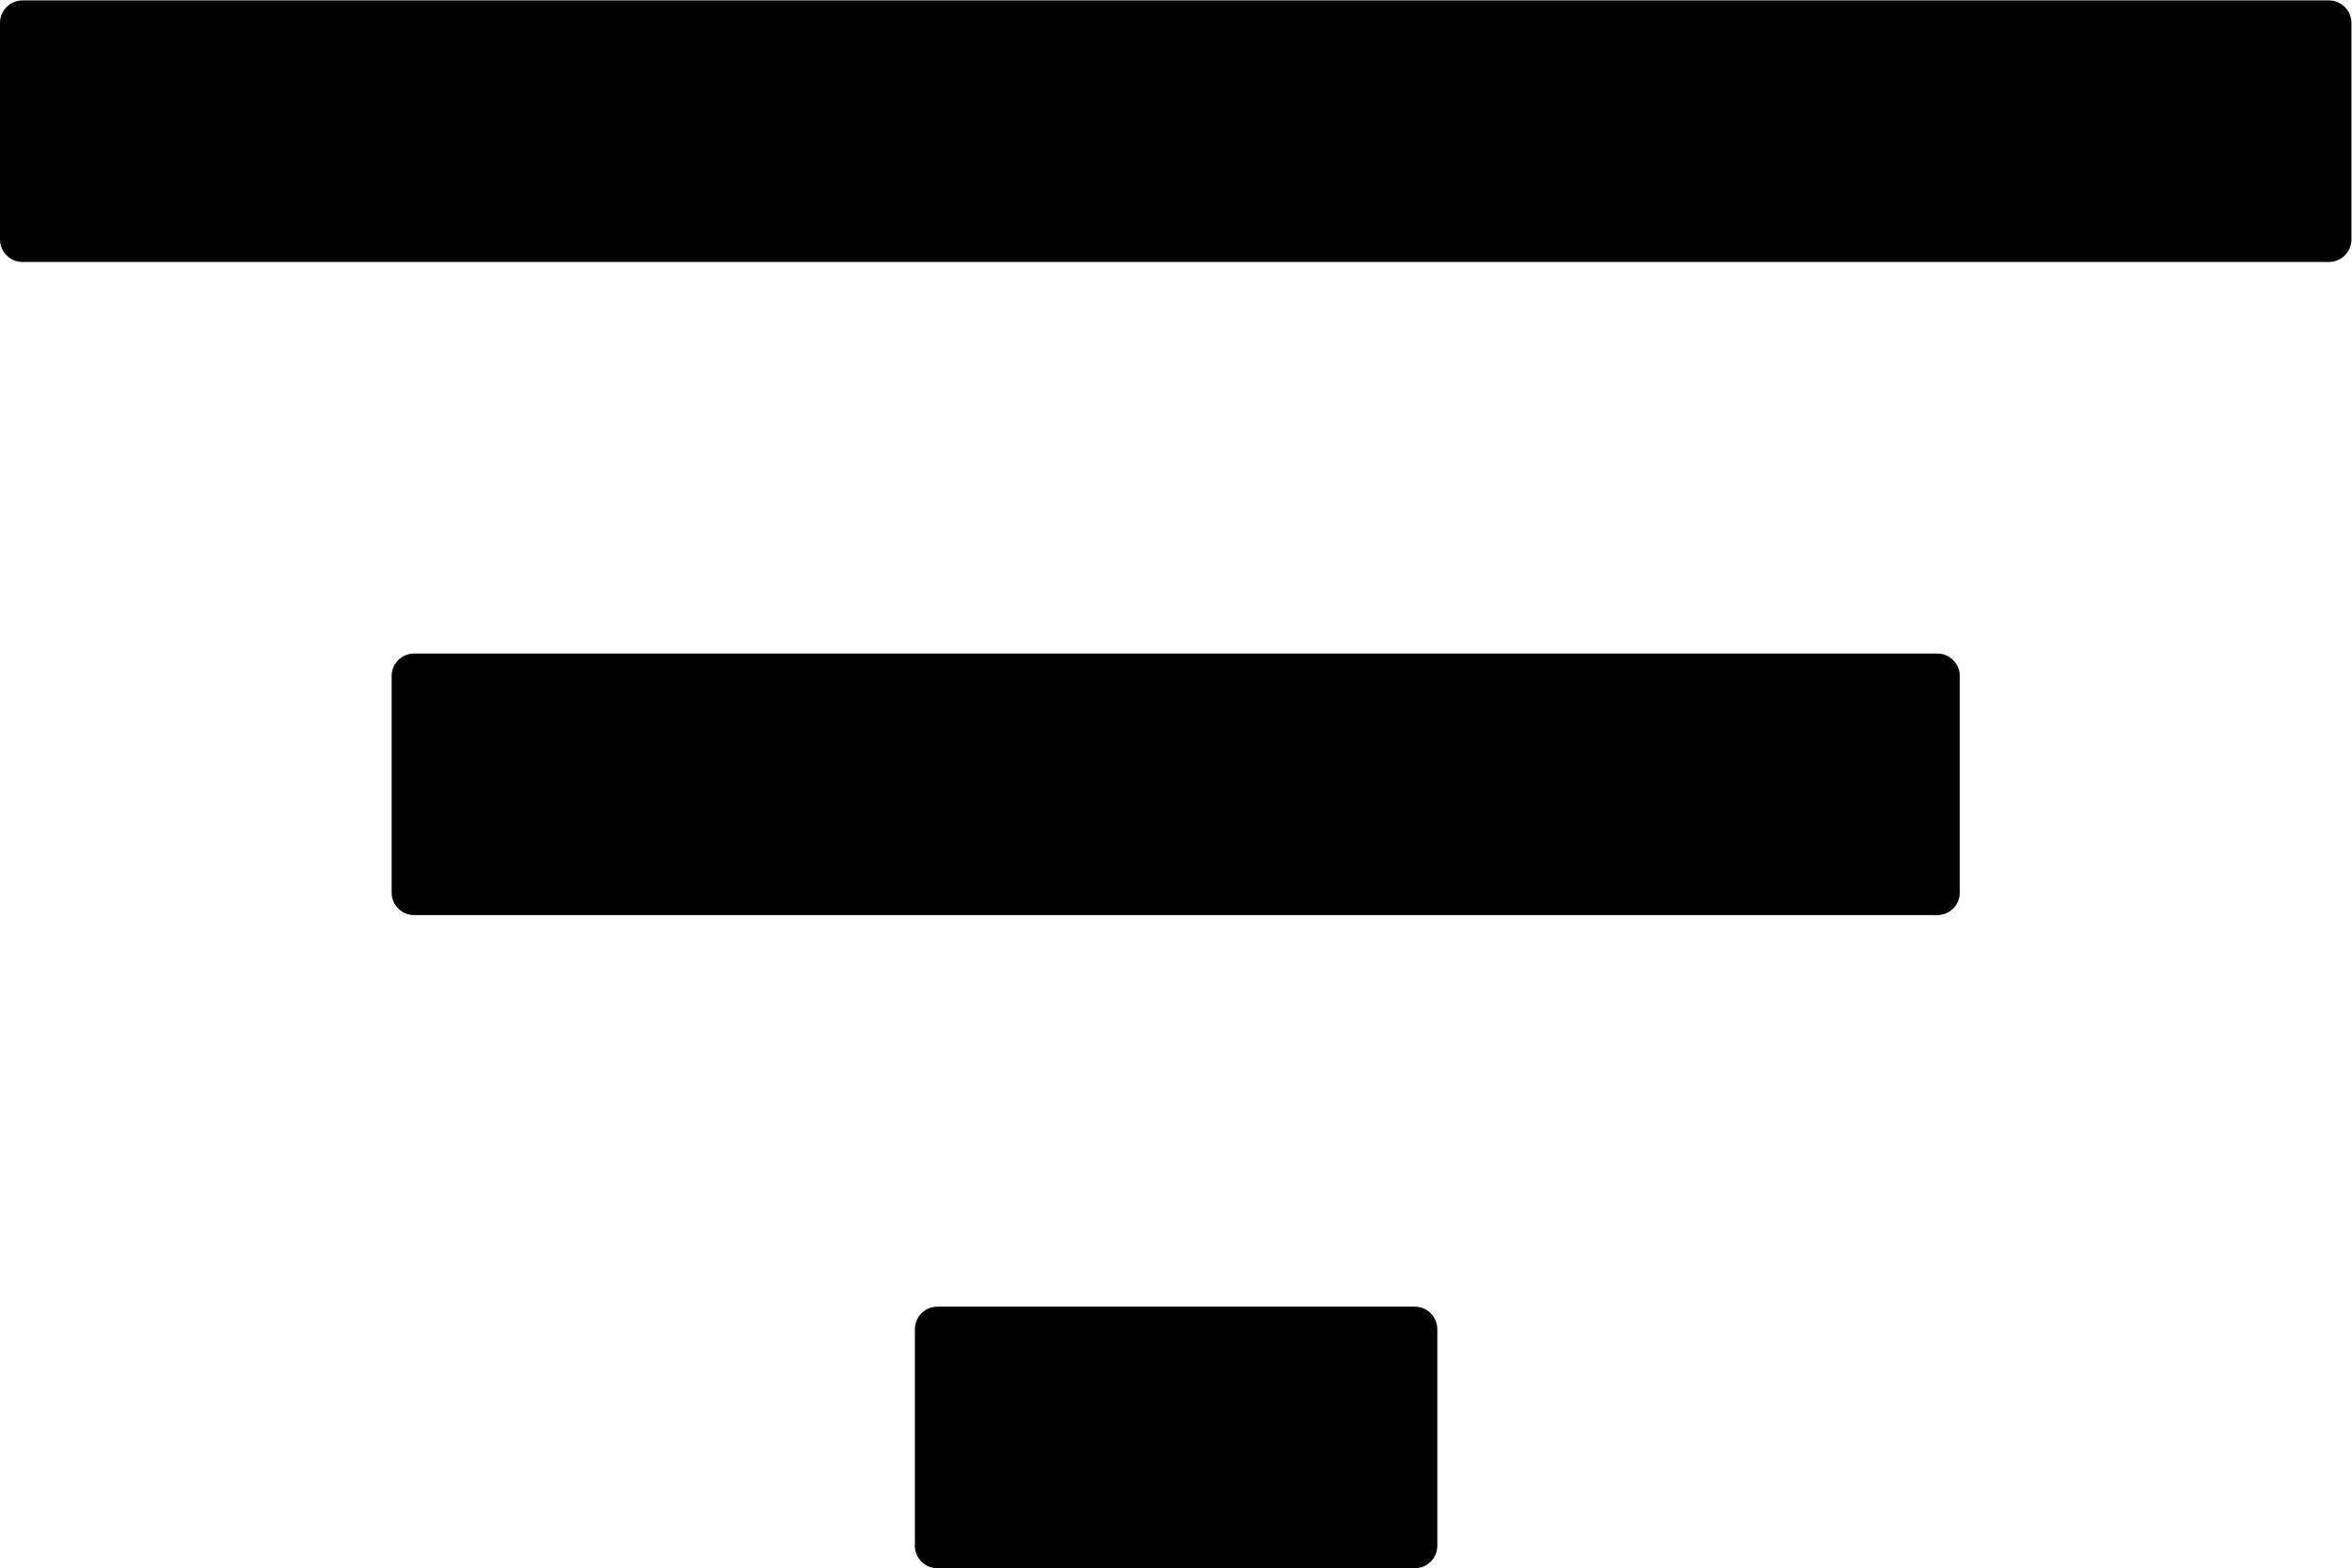 <?xml version="1.0" encoding="UTF-8" standalone="no"?>
<svg
   xmlns:dc="http://purl.org/dc/elements/1.1/"
   xmlns:cc="http://creativecommons.org/ns#"
   xmlns:rdf="http://www.w3.org/1999/02/22-rdf-syntax-ns#"
   xmlns:svg="http://www.w3.org/2000/svg"
   xmlns="http://www.w3.org/2000/svg"
   viewBox="0 0 278.301 185.599"
   height="185.599"
   width="278.301"
   xml:space="preserve"
   id="svg2"
   version="1.1"><defs
     id="defs6"><clipPath
       id="clipPath18"
       clipPathUnits="userSpaceOnUse"><path
         id="path16"
         d="M 0,139.199 H 208.726 V 0 H 0 Z" /></clipPath></defs><g
     transform="matrix(1.333,0,0,-1.333,0,185.599)"
     id="g10"><g
       style="fill:#000000"
       id="g12"><g
         style="fill:#000000"
         clip-path="url(#clipPath18)"
         id="g14"><g
           style="fill:#000000"
           transform="translate(83.211)"
           id="g20"><path
             id="path22"
             style="fill:#000000;fill-opacity:1;fill-rule:nonzero;stroke:none"
             d="m 0,0 h 42.375 c 1.105,0 2,0.896 2,2 v 19.224 c 0,1.104 -0.895,2 -2,2 H 0 c -1.104,0 -2,-0.896 -2,-2 V 2 C -2,0.896 -1.104,0 0,0" /></g><g
           style="fill:#000000"
           transform="translate(0,137.199)"
           id="g24"><path
             id="path26"
             style="fill:#000000;fill-opacity:1;fill-rule:nonzero;stroke:none"
             d="m 0,0 v -19.224 c 0,-1.105 0.896,-2 2,-2 h 204.727 c 1.104,0 2,0.895 2,2 V 0 c 0,1.104 -0.896,2 -2,2 H 2 C 0.896,2 0,1.104 0,0" /></g><g
           style="fill:#000000"
           transform="translate(36.764,57.987)"
           id="g28"><path
             id="path30"
             style="fill:#000000;fill-opacity:1;fill-rule:nonzero;stroke:none"
             d="m 0,0 h 135.199 c 1.105,0 2,0.896 2,2 v 19.225 c 0,1.104 -0.895,2 -2,2 H 0 c -1.104,0 -2,-0.896 -2,-2 V 2 C -2,0.896 -1.104,0 0,0" /></g></g></g></g></svg>